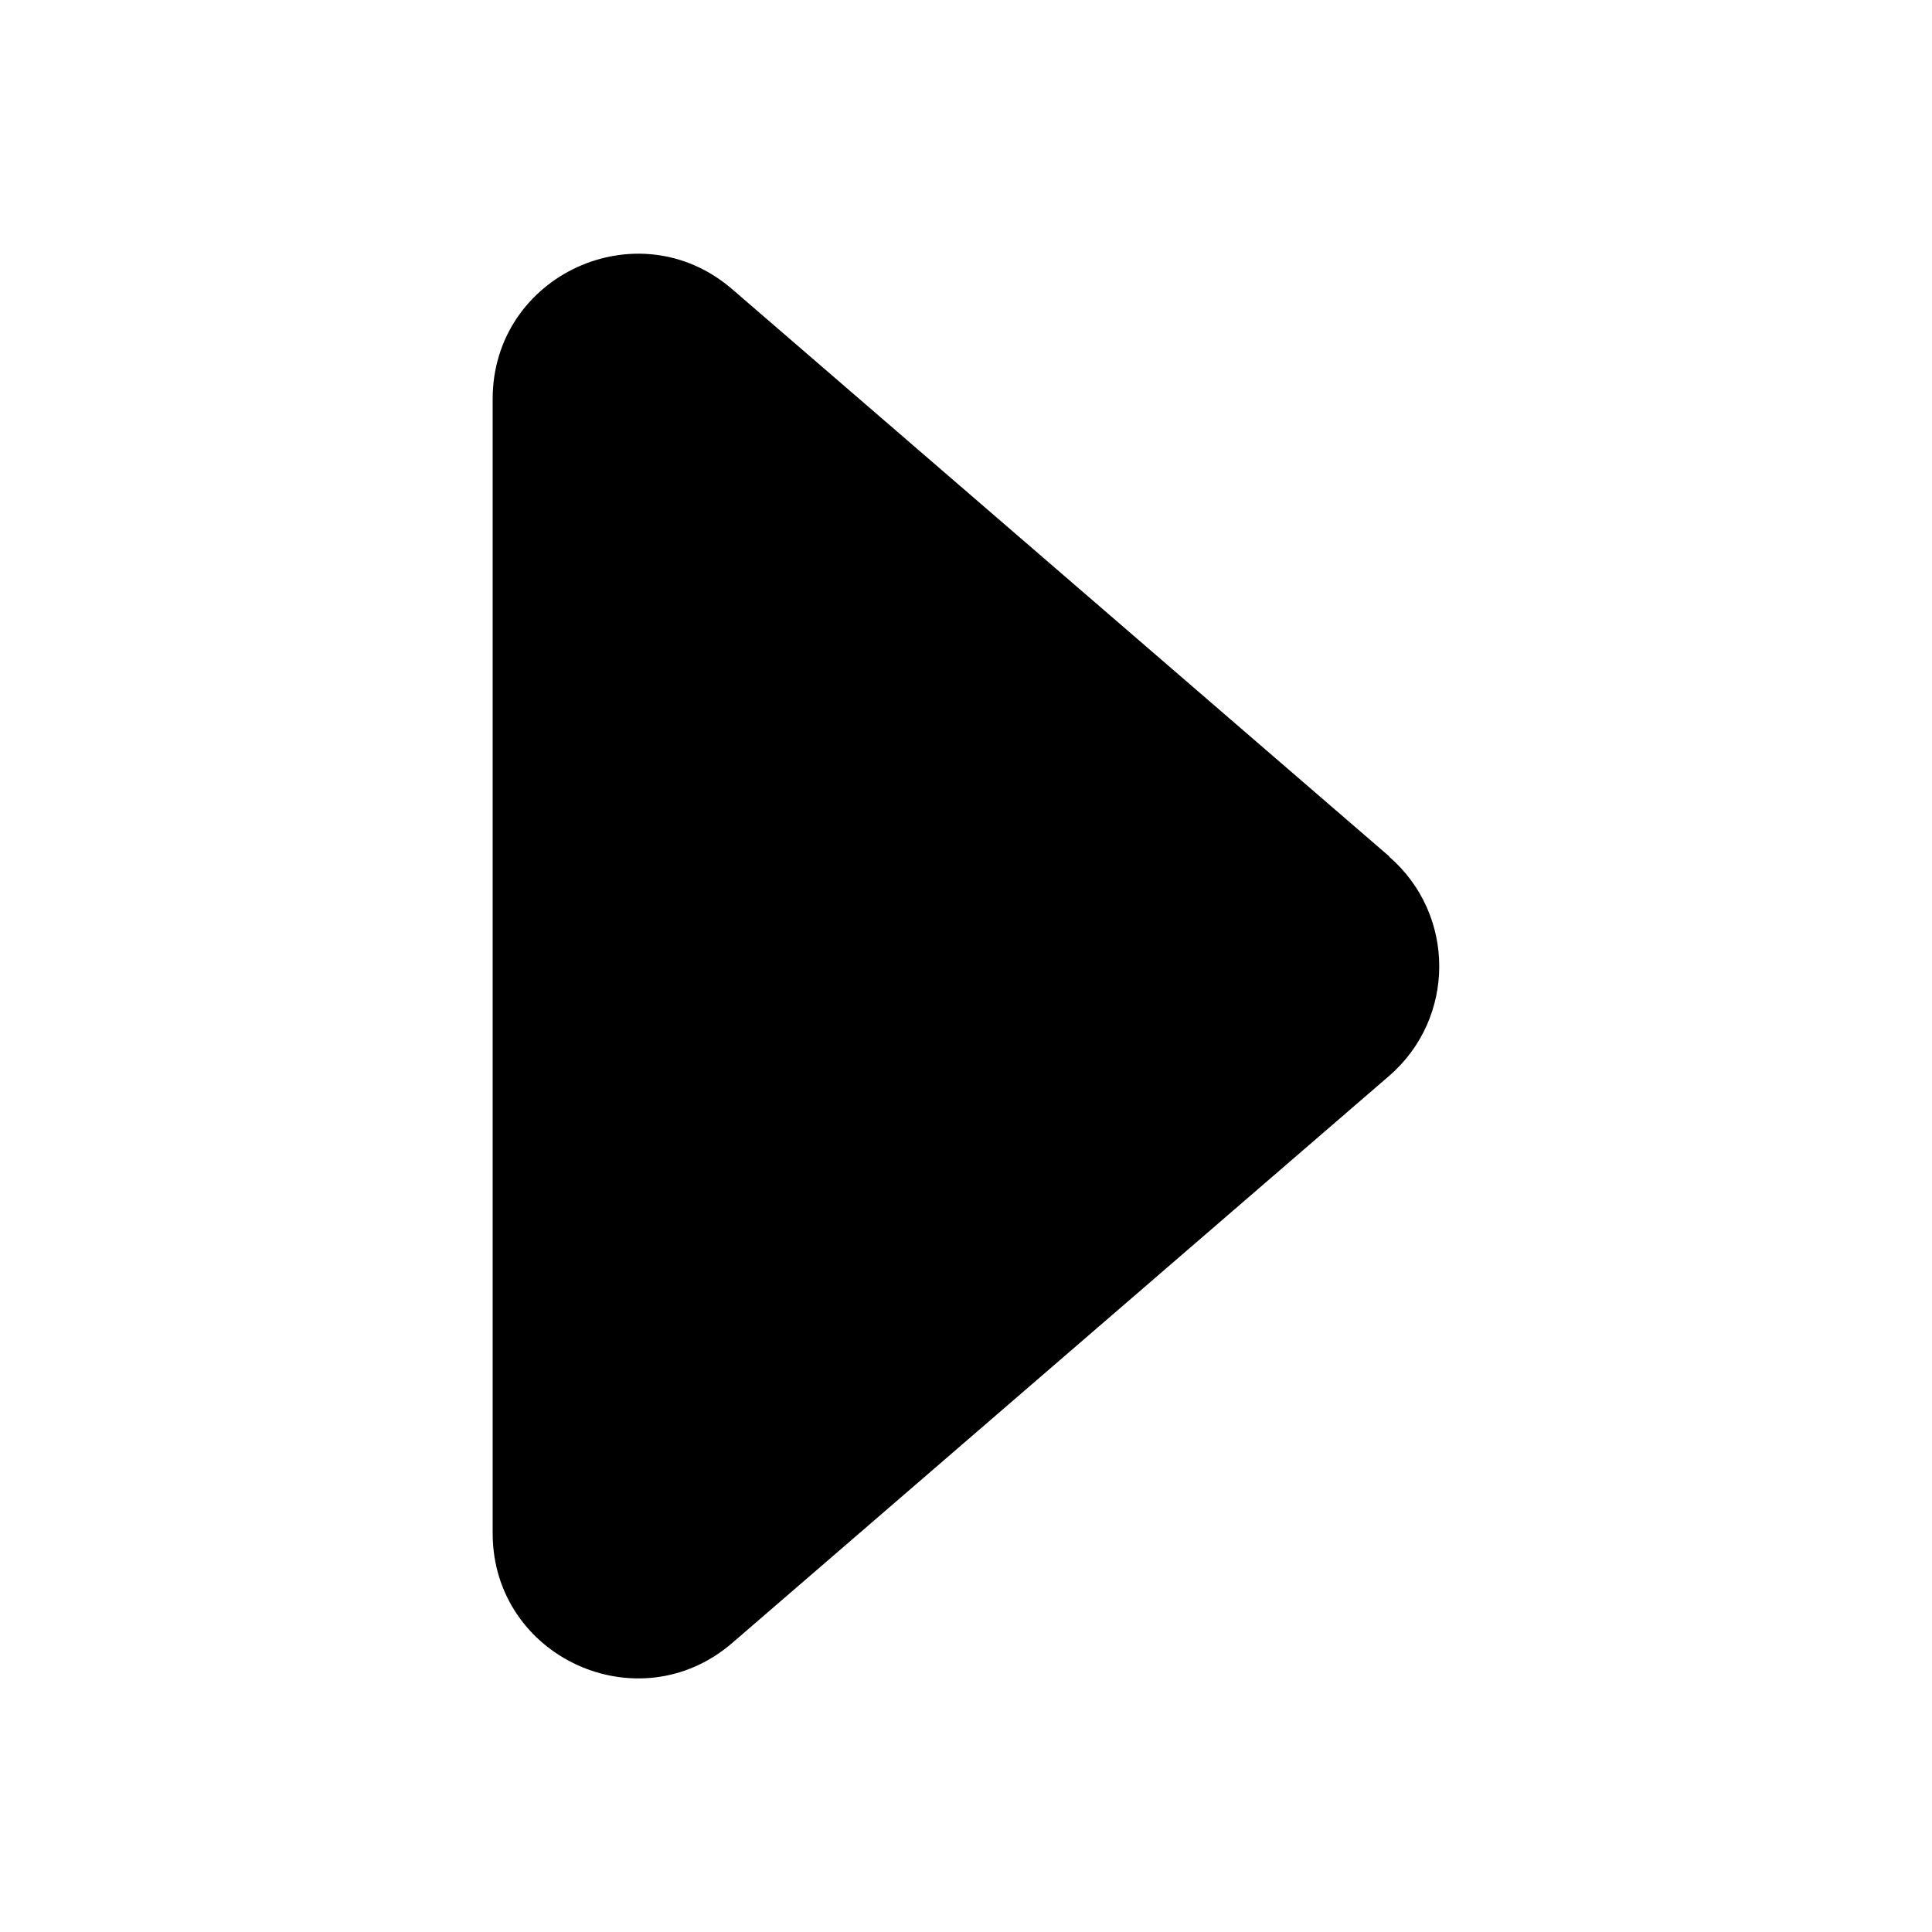 <?xml version="1.0" encoding="UTF-8"?>
<svg id="Layer_1" data-name="Layer 1" xmlns="http://www.w3.org/2000/svg" viewBox="0 0 100 100">
  <defs>
    <style>
      .cls-1 {
        fill: #000;
        stroke-width: 0px;
      }
    </style>
  </defs>
  <path class="cls-1" d="M71.9,44.32L37.9,14.97c-4.86-4.2-12.4-.74-12.4,5.68v58.71c0,6.42,7.54,9.87,12.4,5.68l34-29.35c3.46-2.99,3.46-8.36,0-11.35Z"/>
</svg>